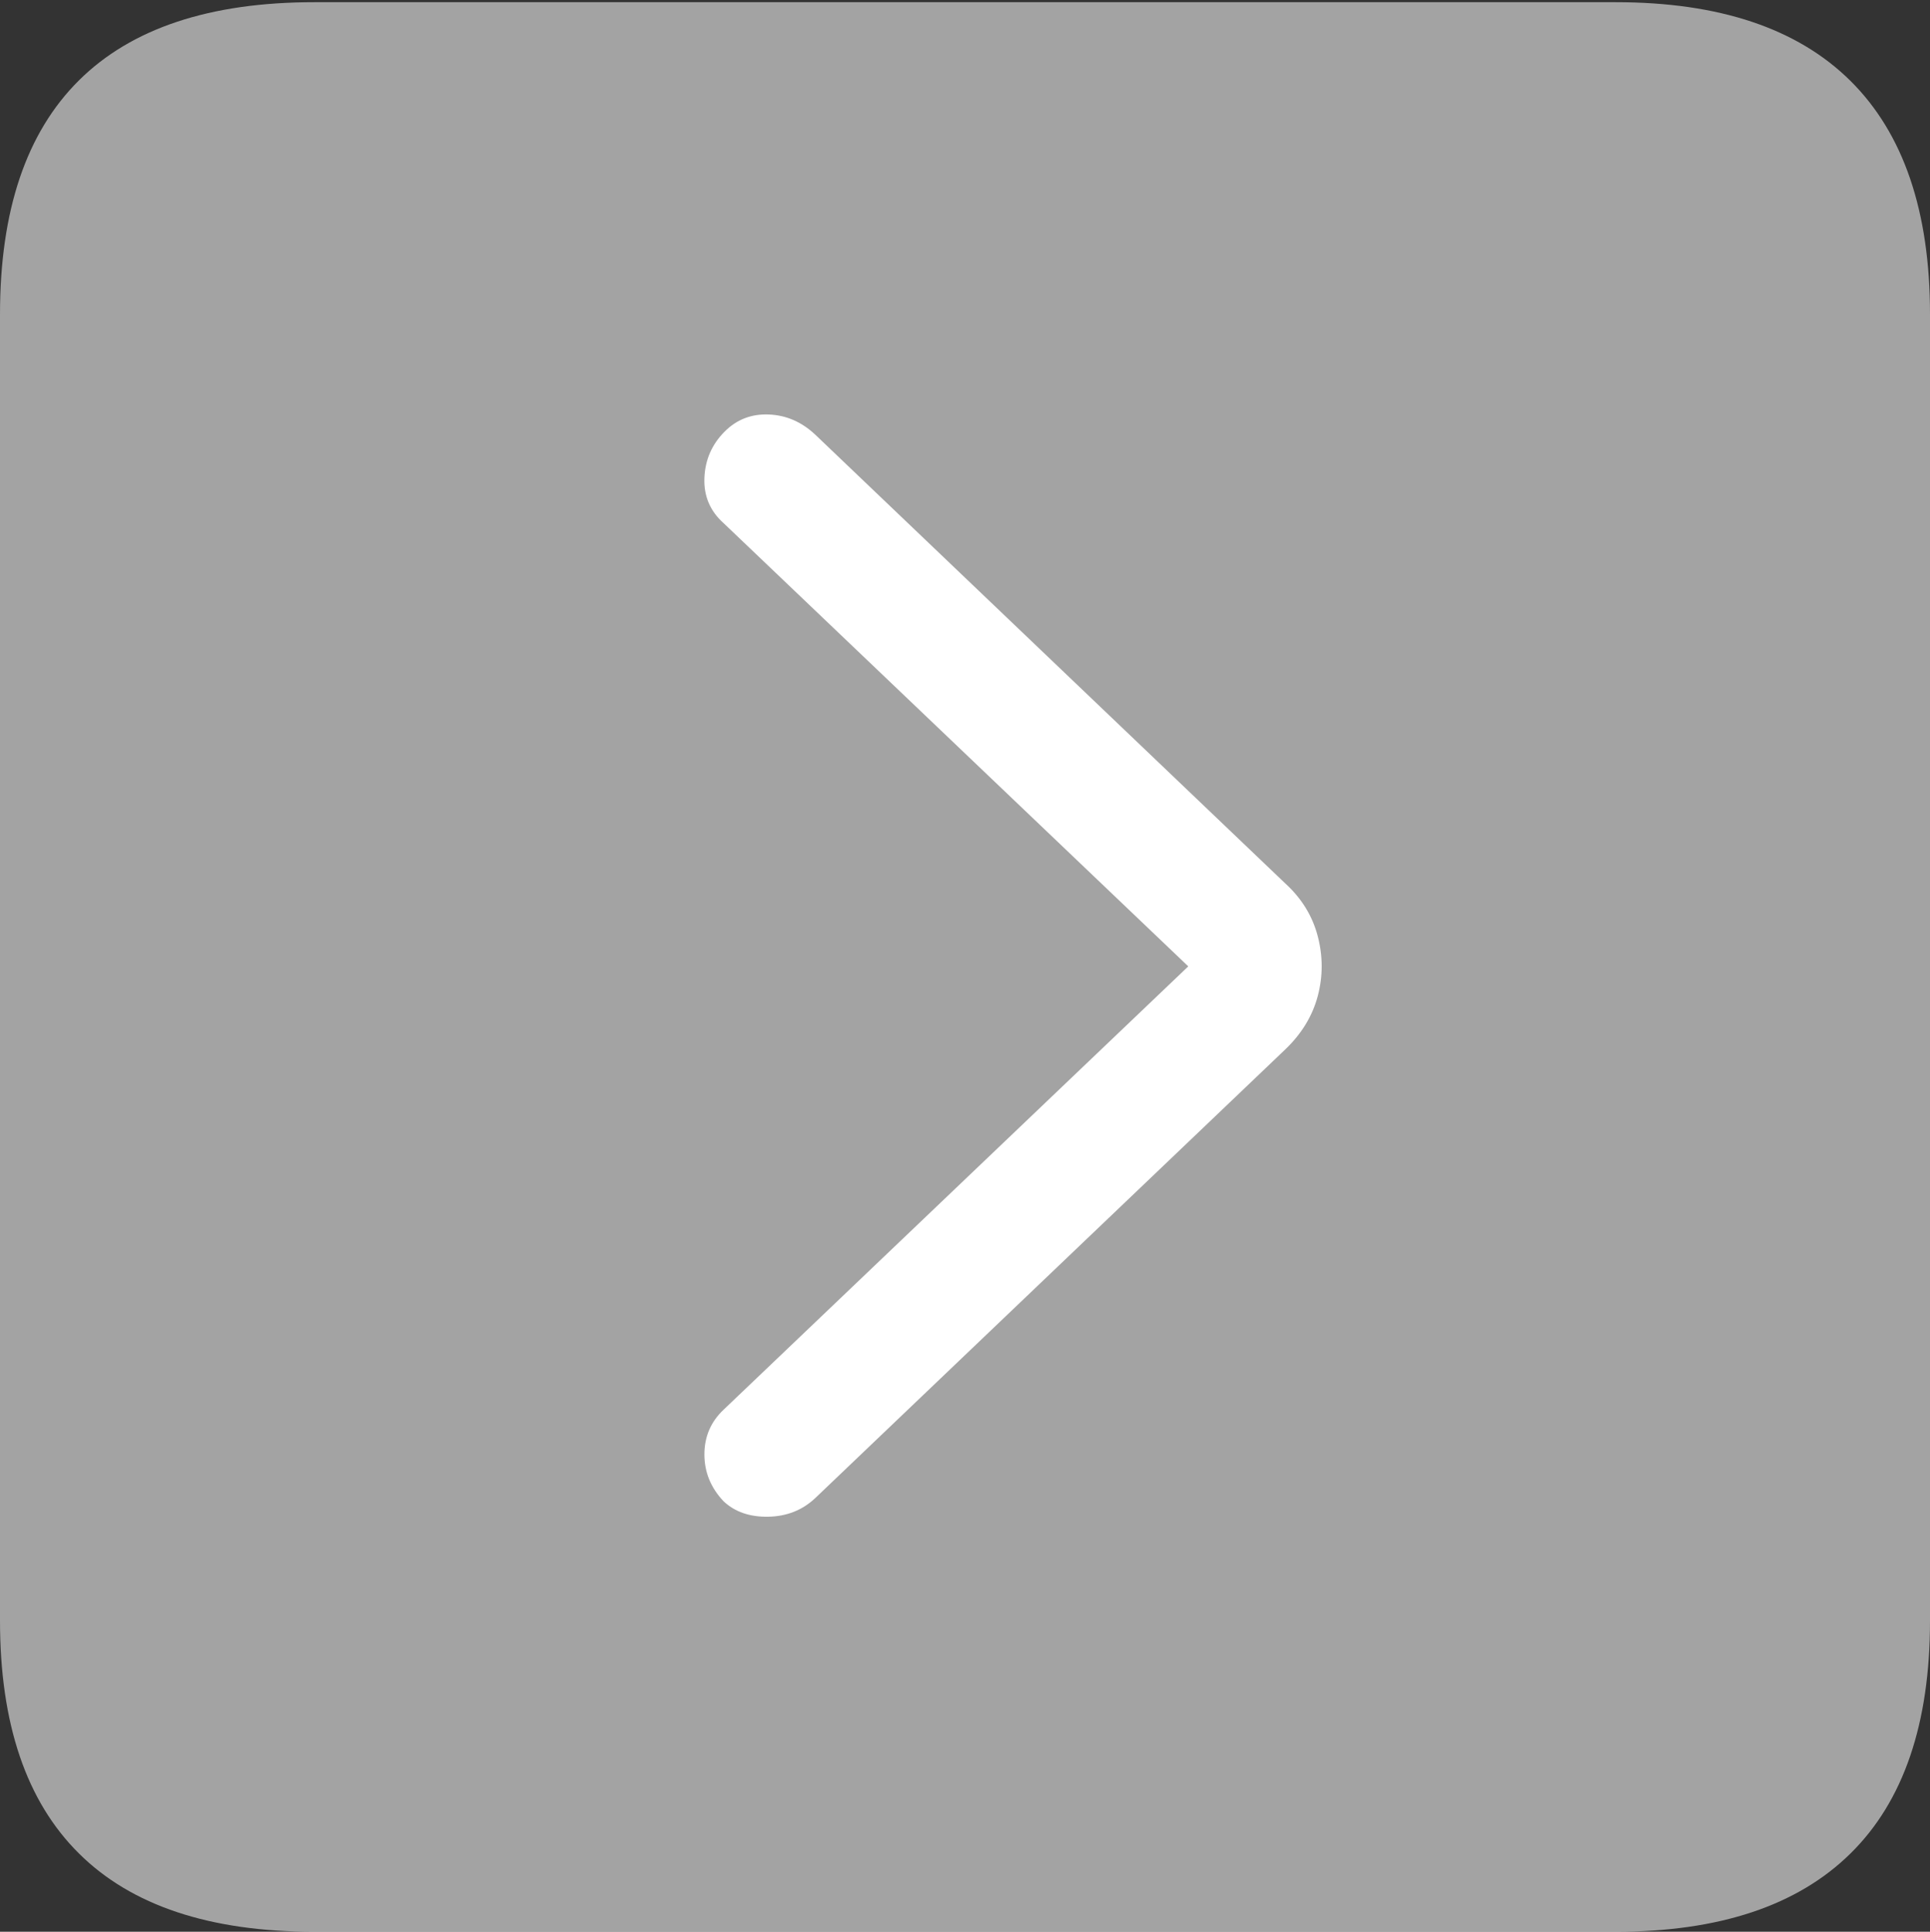 <svg width="17.686" height="17.705">
       <rect width="100%" height="100%" fill="#333333" stroke="none"/>
       <g>
              <rect height="17.705" opacity="0" width="17.686" x="0" y="0" />
              <path d="M2.881 17.705L14.805 17.705Q16.23 17.705 16.958 16.987Q17.686 16.27 17.686 14.854L17.686 2.881Q17.686 1.465 16.958 0.742Q16.23 0.02 14.805 0.02L2.881 0.02Q1.445 0.02 0.723 0.737Q0 1.455 0 2.881L0 14.854Q0 16.27 0.723 16.987Q1.445 17.705 2.881 17.705Z"
                     fill="rgba(255,255,255,0.55)" />
              <path d="M6.631 13.76Q6.455 13.574 6.455 13.33Q6.455 13.086 6.631 12.92L10.889 8.857L6.631 4.795Q6.445 4.629 6.455 4.38Q6.465 4.131 6.641 3.955Q6.807 3.789 7.046 3.799Q7.285 3.809 7.471 3.984L11.777 8.096Q12.002 8.301 12.075 8.579Q12.148 8.857 12.075 9.131Q12.002 9.404 11.777 9.619L7.471 13.73Q7.295 13.896 7.041 13.901Q6.787 13.906 6.631 13.76Z"
                     fill="#ffffff" />
       </g>
</svg>
